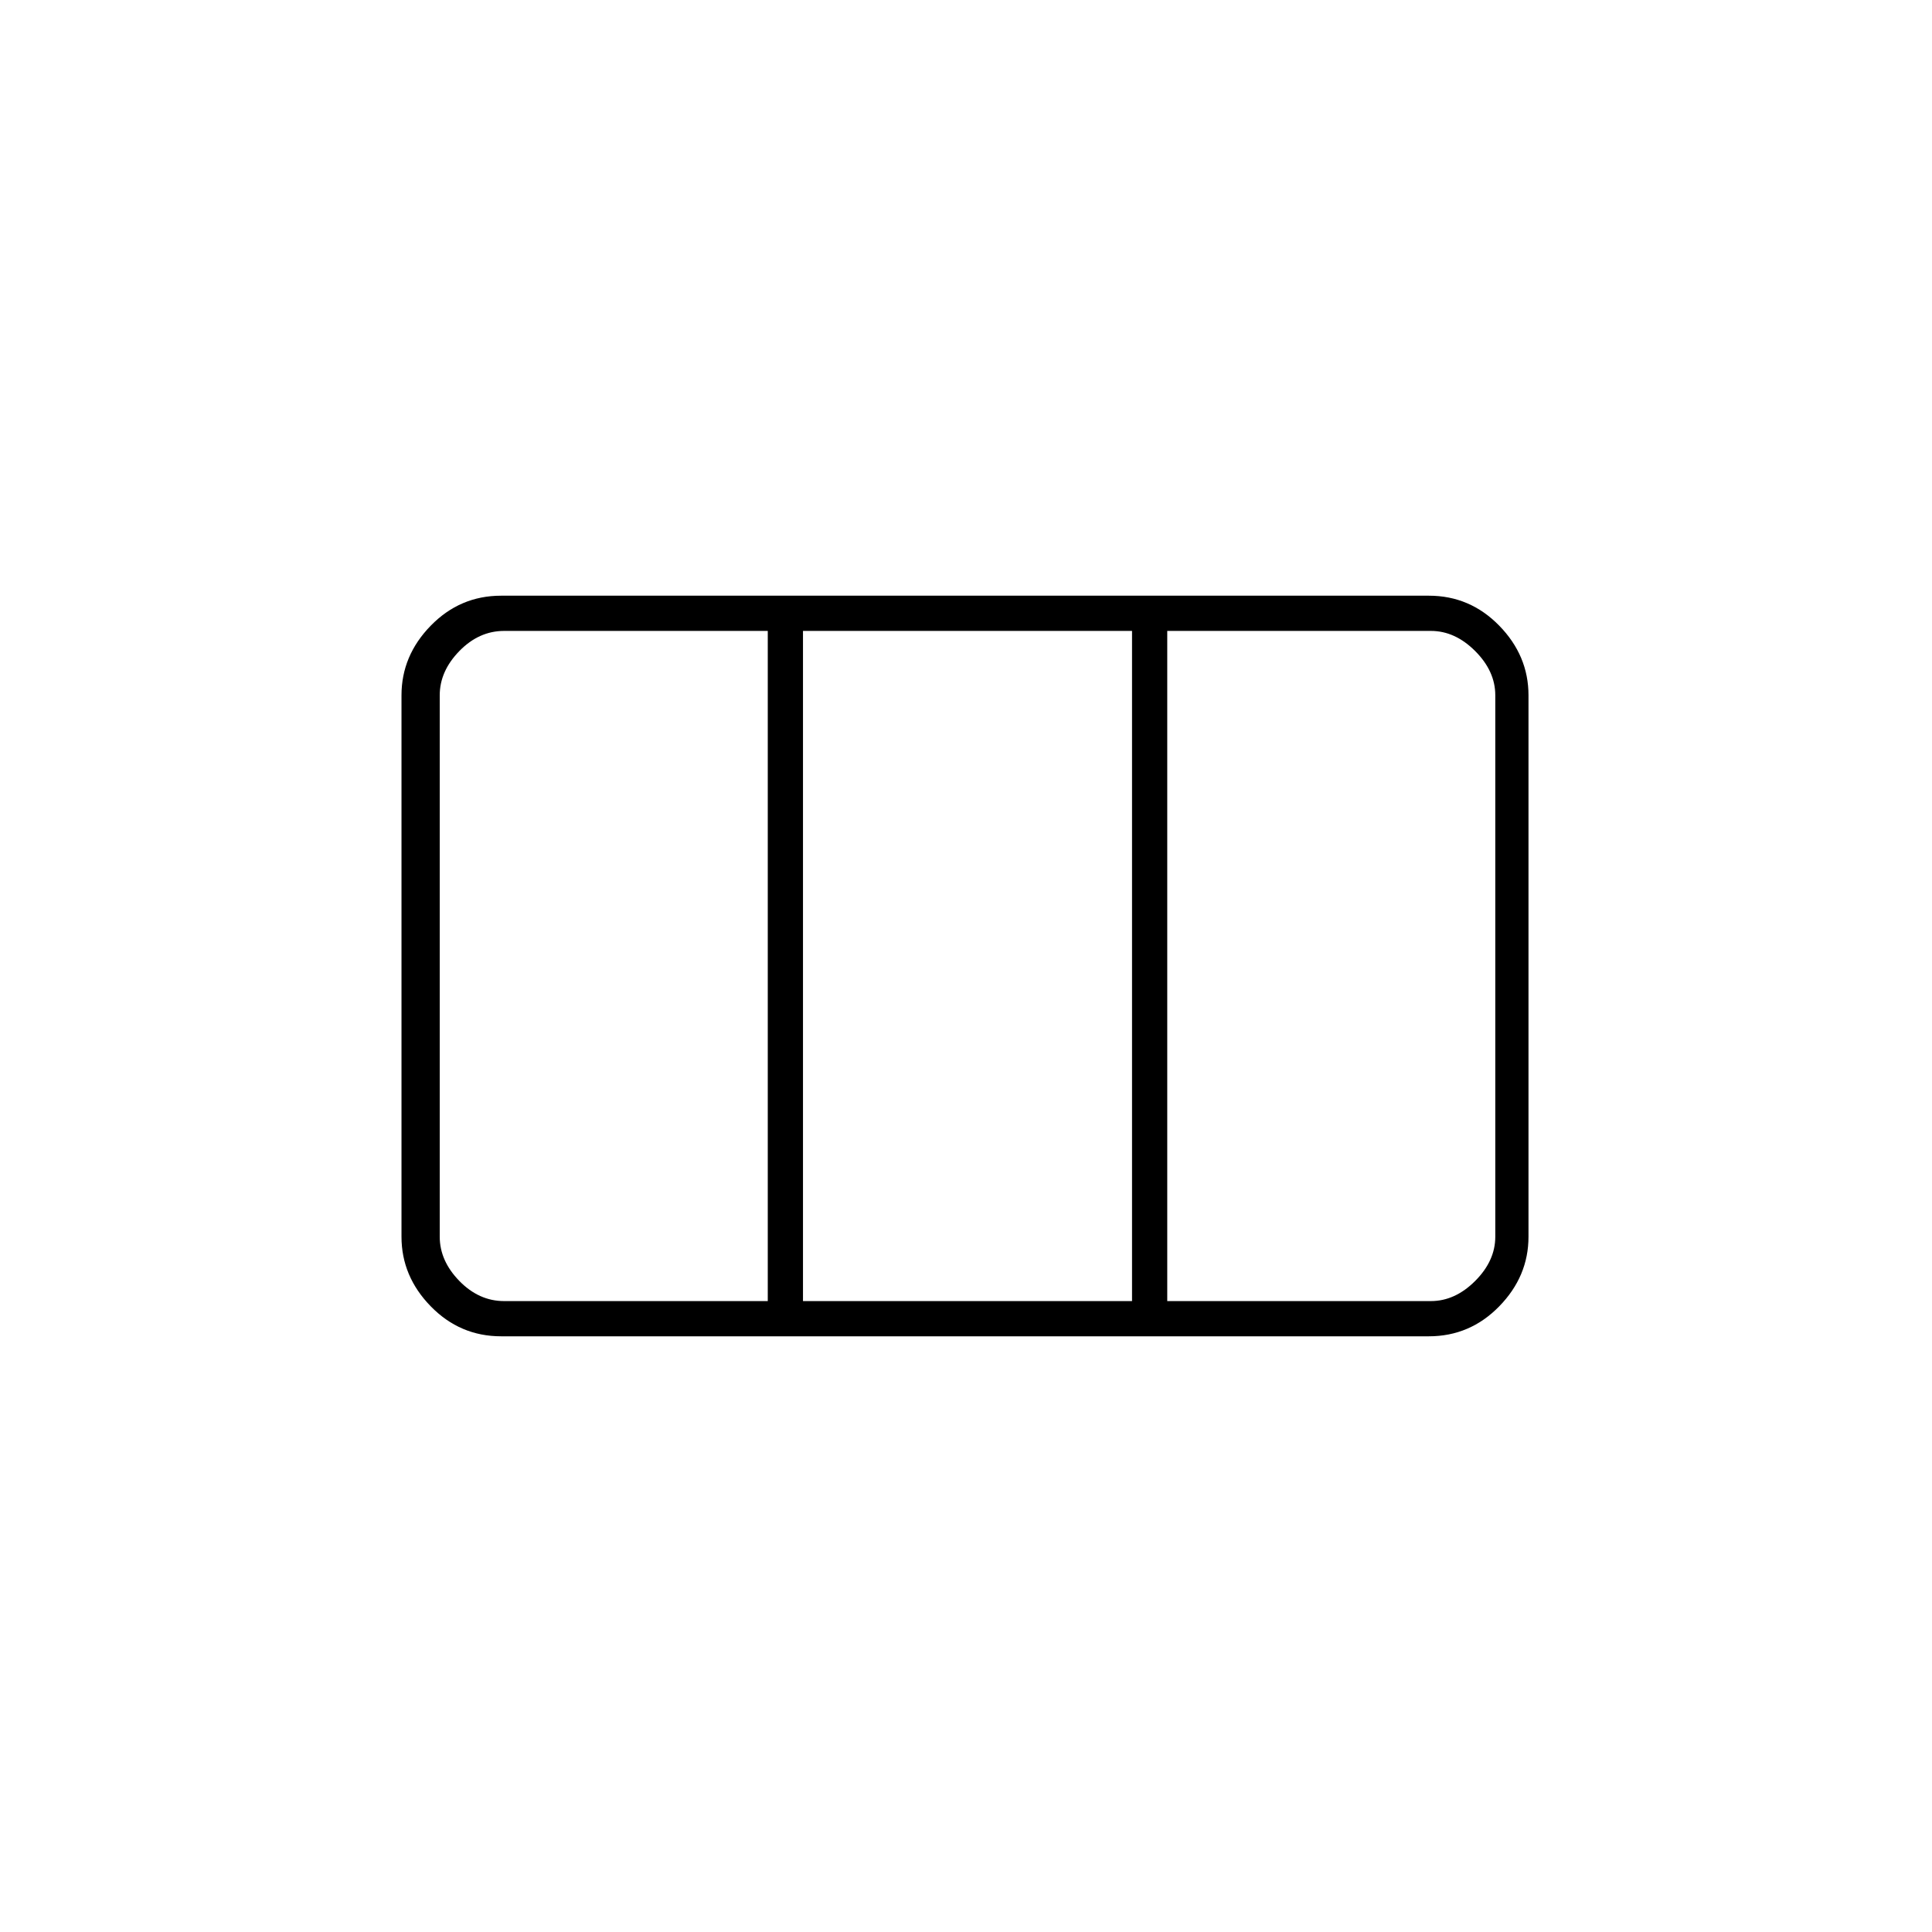 <svg xmlns="http://www.w3.org/2000/svg" height="20" viewBox="0 -960 960 960" width="20"><path d="M199.5-345.5v-269q0-19.72 14.54-34.61T249-664h461q20.42 0 34.96 14.89t14.54 34.61v269q0 19.72-14.54 34.61T710-296H249q-20.42 0-34.96-14.89T199.5-345.5Zm51 32h131v-333h-131q-12.5 0-22.25 10t-9.75 22v269q0 12 9.75 22t22.25 10Zm148.5 0h163.5v-333H399v333Zm181 0h131q12 0 22-10t10-22v-269q0-12-10-22t-22-10H580v333Z"/></svg>
